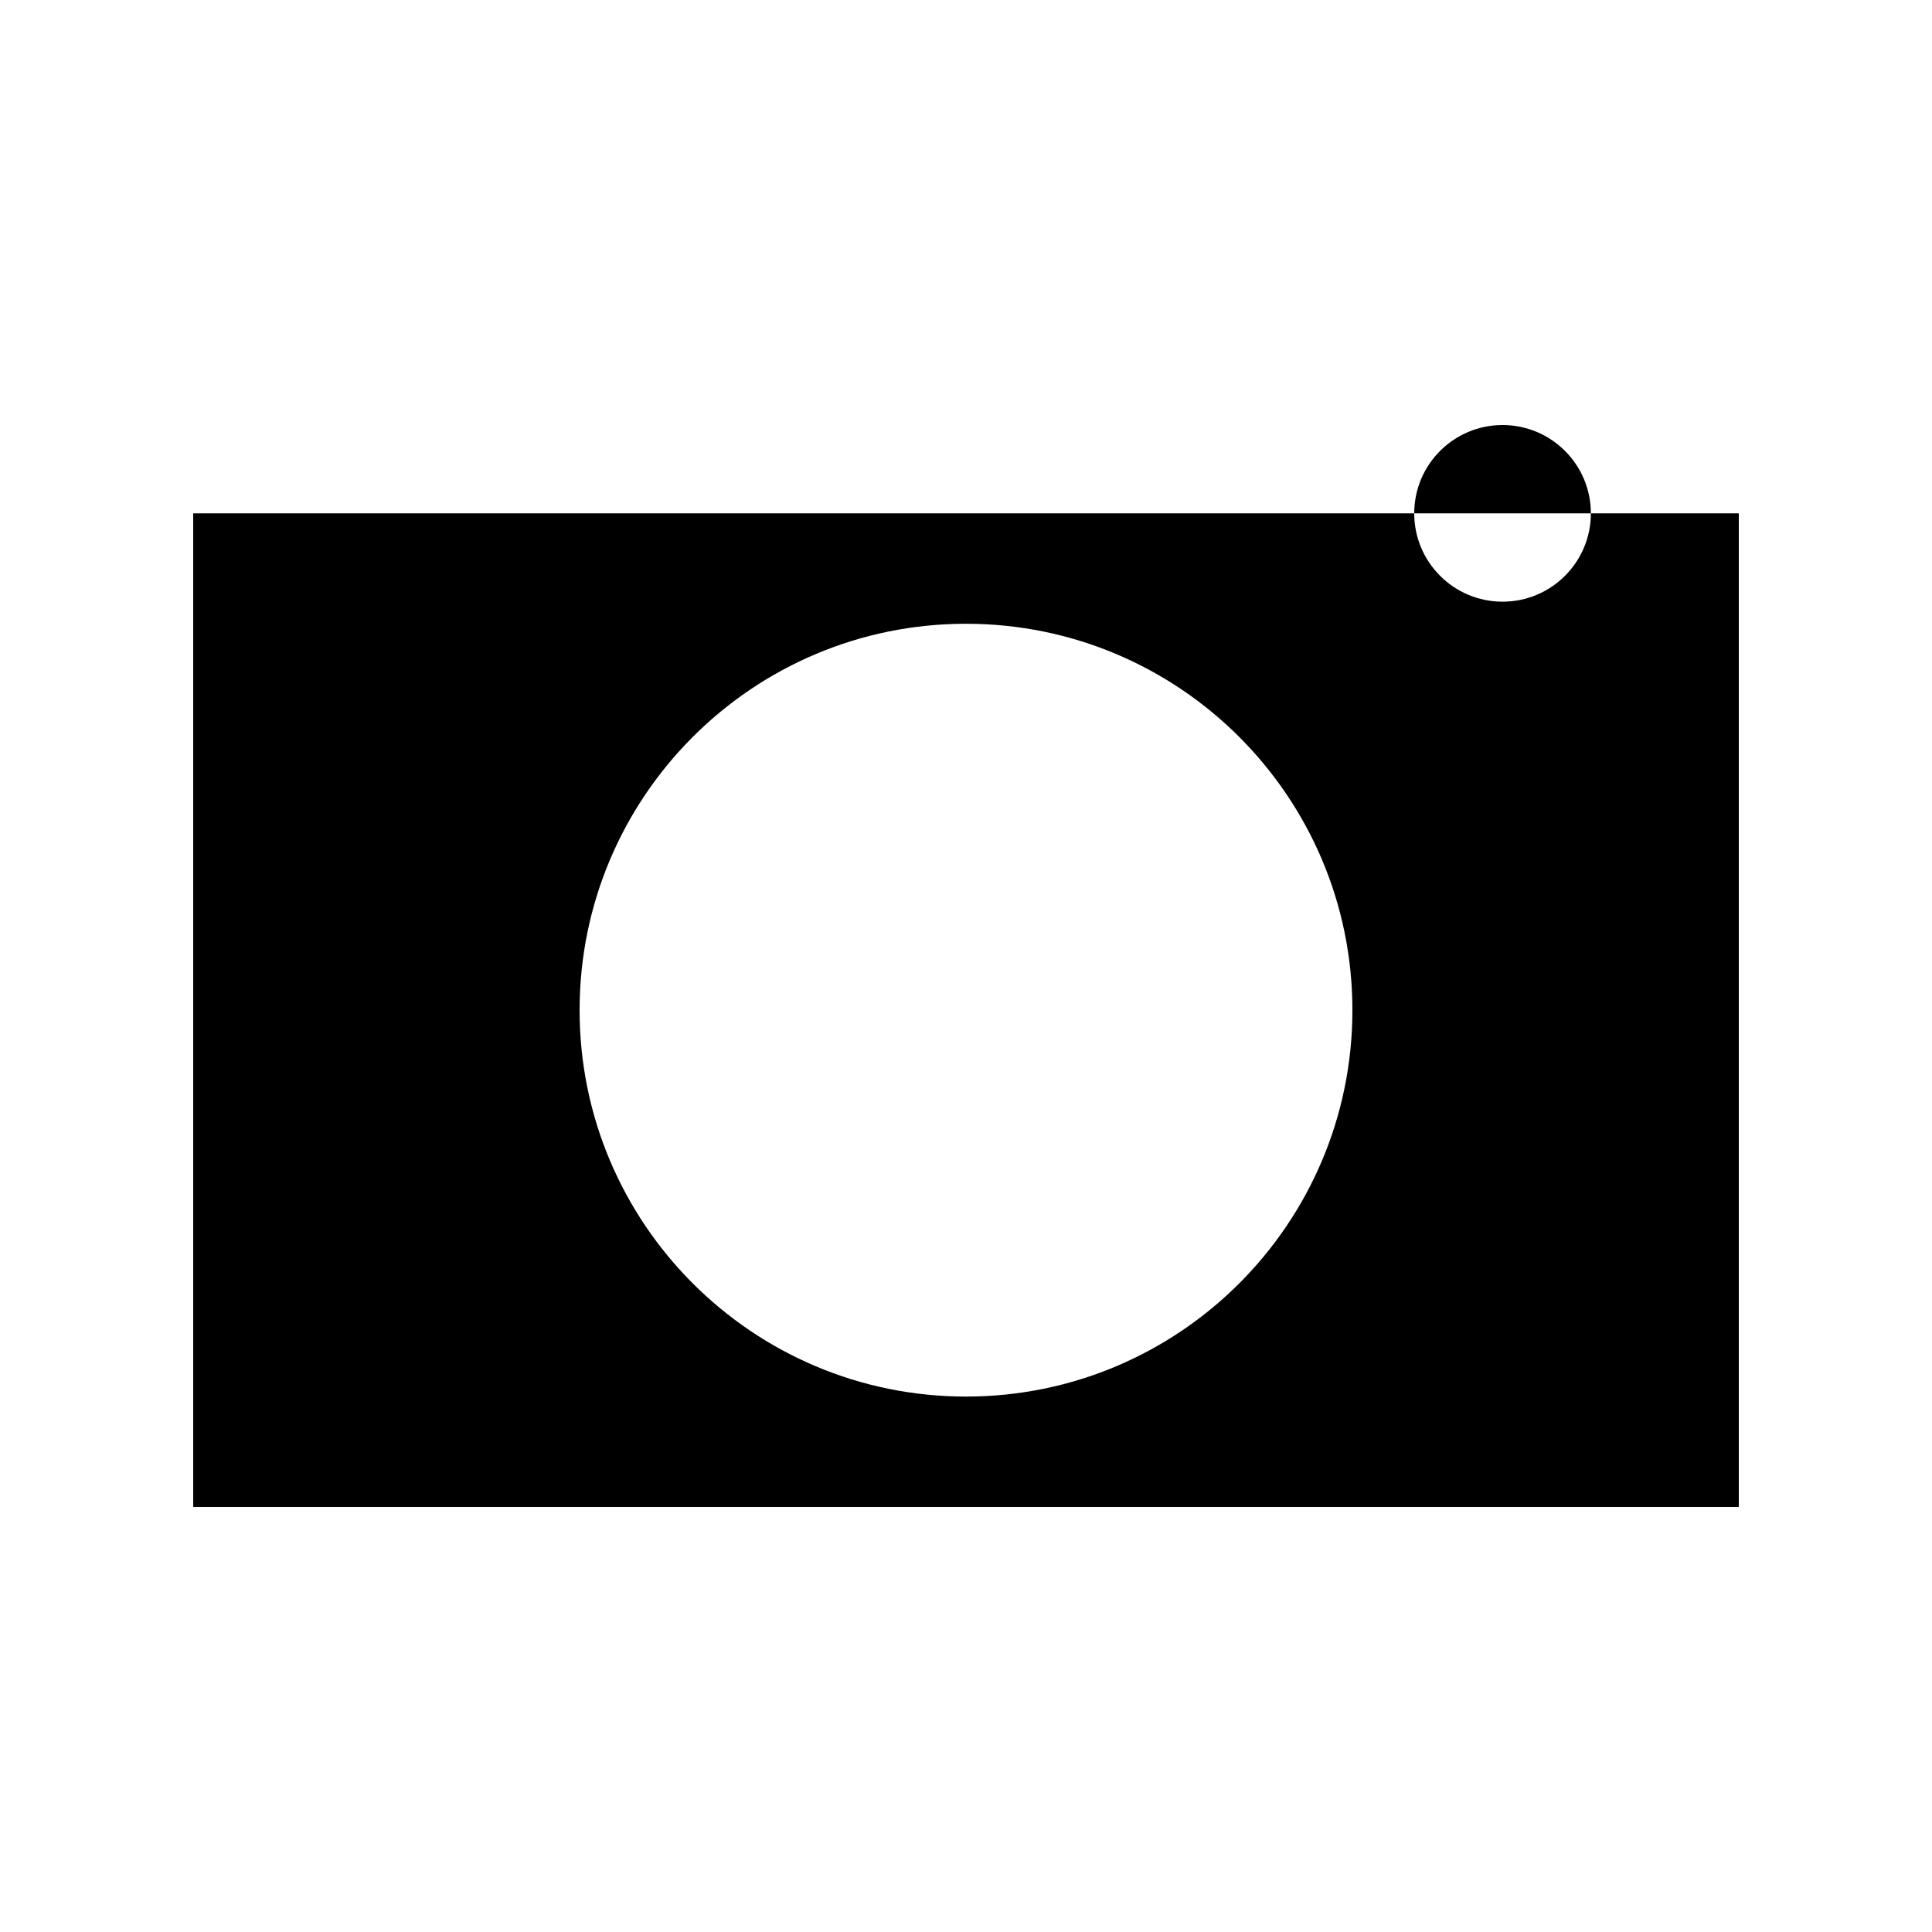 <svg width="100" height="100" viewBox="0 0 100 100" fill="none" xmlns="http://www.w3.org/2000/svg">
<path fill-rule="evenodd" clip-rule="evenodd" d="M82.343 26.571C82.343 29.096 80.296 31.143 77.772 31.143C75.247 31.143 73.2 29.096 73.2 26.571H82.343ZM82.343 26.571C82.343 24.047 80.296 22 77.772 22C75.247 22 73.2 24.047 73.2 26.571L10 26.571V78H90V26.571L82.343 26.571ZM50 72.286C61.046 72.286 70 63.331 70 52.286C70 41.24 61.046 32.286 50 32.286C38.954 32.286 30 41.24 30 52.286C30 63.331 38.954 72.286 50 72.286Z" fill="black" style="mix-blend-mode:multiply"/>
</svg>
